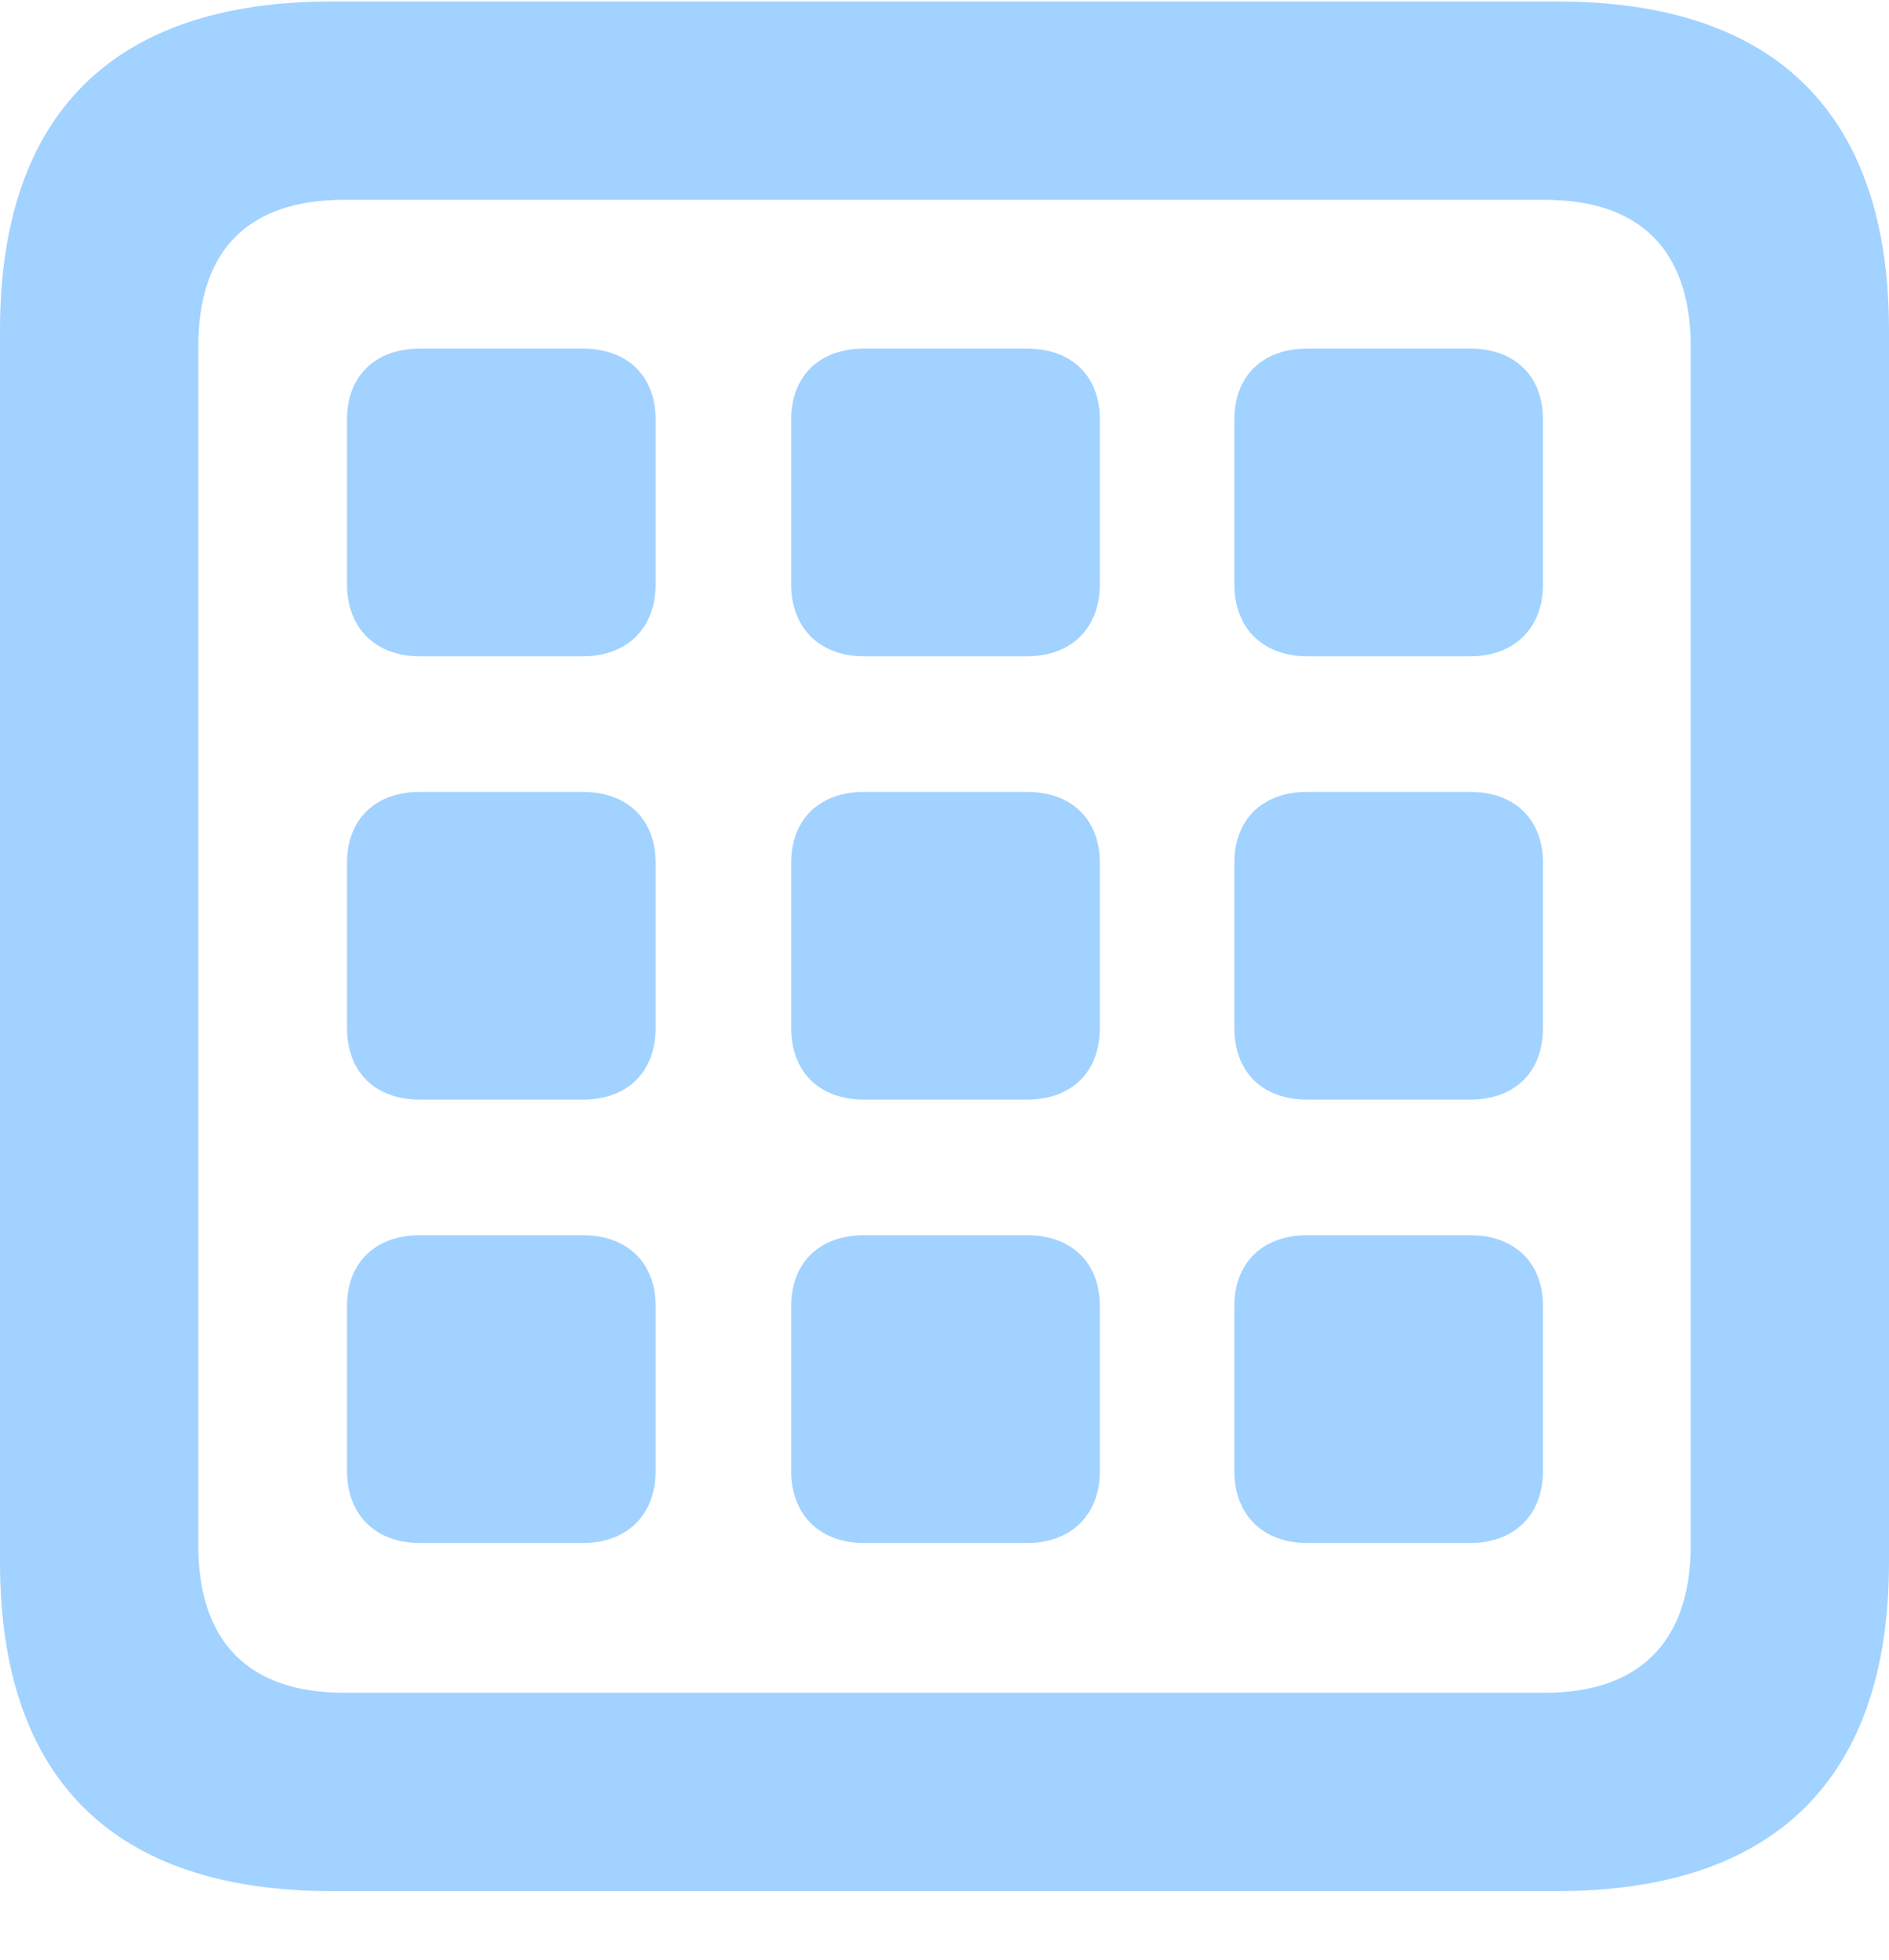 <svg width="27" height="28" viewBox="0 0 27 28" fill="none" xmlns="http://www.w3.org/2000/svg" class=" group-hover:fill-#092C4C">
<path d="M4.743 27.02H22.257C25.38 27.02 27 25.401 27 22.32V4.721C27 1.626 25.38 0.021 22.257 0.021H4.743C1.62 0.021 0 1.626 0 4.721V22.32C0 25.415 1.62 27.02 4.743 27.02ZM4.917 24.186C3.572 24.186 2.834 23.477 2.834 22.075V4.952C2.834 3.549 3.572 2.855 4.917 2.855H22.083C23.413 2.855 24.166 3.549 24.166 4.952V22.075C24.166 23.477 23.413 24.186 22.083 24.186H4.917ZM4.96 8.35C4.96 8.972 5.365 9.377 6.002 9.377H8.33C8.966 9.377 9.371 8.972 9.371 8.35V5.993C9.371 5.371 8.966 4.981 8.33 4.981H6.002C5.365 4.981 4.96 5.371 4.96 5.993V8.35ZM11.309 8.35C11.309 8.972 11.714 9.377 12.35 9.377H14.679C15.315 9.377 15.72 8.972 15.72 8.35V5.993C15.72 5.371 15.315 4.981 14.679 4.981H12.35C11.714 4.981 11.309 5.371 11.309 5.993V8.35ZM17.643 8.35C17.643 8.972 18.048 9.377 18.684 9.377H21.013C21.649 9.377 22.054 8.972 22.054 8.35V5.993C22.054 5.371 21.649 4.981 21.013 4.981H18.684C18.048 4.981 17.643 5.371 17.643 5.993V8.35ZM4.96 14.685C4.96 15.321 5.365 15.711 6.002 15.711H8.33C8.966 15.711 9.371 15.321 9.371 14.685V12.327C9.371 11.706 8.966 11.315 8.33 11.315H6.002C5.365 11.315 4.96 11.706 4.96 12.327V14.685ZM11.309 14.685C11.309 15.321 11.714 15.711 12.35 15.711H14.679C15.315 15.711 15.72 15.321 15.72 14.685V12.327C15.72 11.706 15.315 11.315 14.679 11.315H12.35C11.714 11.315 11.309 11.706 11.309 12.327V14.685ZM17.643 14.685C17.643 15.321 18.048 15.711 18.684 15.711H21.013C21.649 15.711 22.054 15.321 22.054 14.685V12.327C22.054 11.706 21.649 11.315 21.013 11.315H18.684C18.048 11.315 17.643 11.706 17.643 12.327V14.685ZM4.96 21.019C4.96 21.641 5.365 22.046 6.002 22.046H8.33C8.966 22.046 9.371 21.641 9.371 21.019V18.662C9.371 18.04 8.966 17.649 8.33 17.649H6.002C5.365 17.649 4.96 18.04 4.96 18.662V21.019ZM11.309 21.019C11.309 21.641 11.714 22.046 12.35 22.046H14.679C15.315 22.046 15.72 21.641 15.72 21.019V18.662C15.72 18.04 15.315 17.649 14.679 17.649H12.35C11.714 17.649 11.309 18.04 11.309 18.662V21.019ZM17.643 21.019C17.643 21.641 18.048 22.046 18.684 22.046H21.013C21.649 22.046 22.054 21.641 22.054 21.019V18.662C22.054 18.04 21.649 17.649 21.013 17.649H18.684C18.048 17.649 17.643 18.04 17.643 18.662V21.019Z" fill="#A2D2FF" id="icon-project"/>
</svg>
